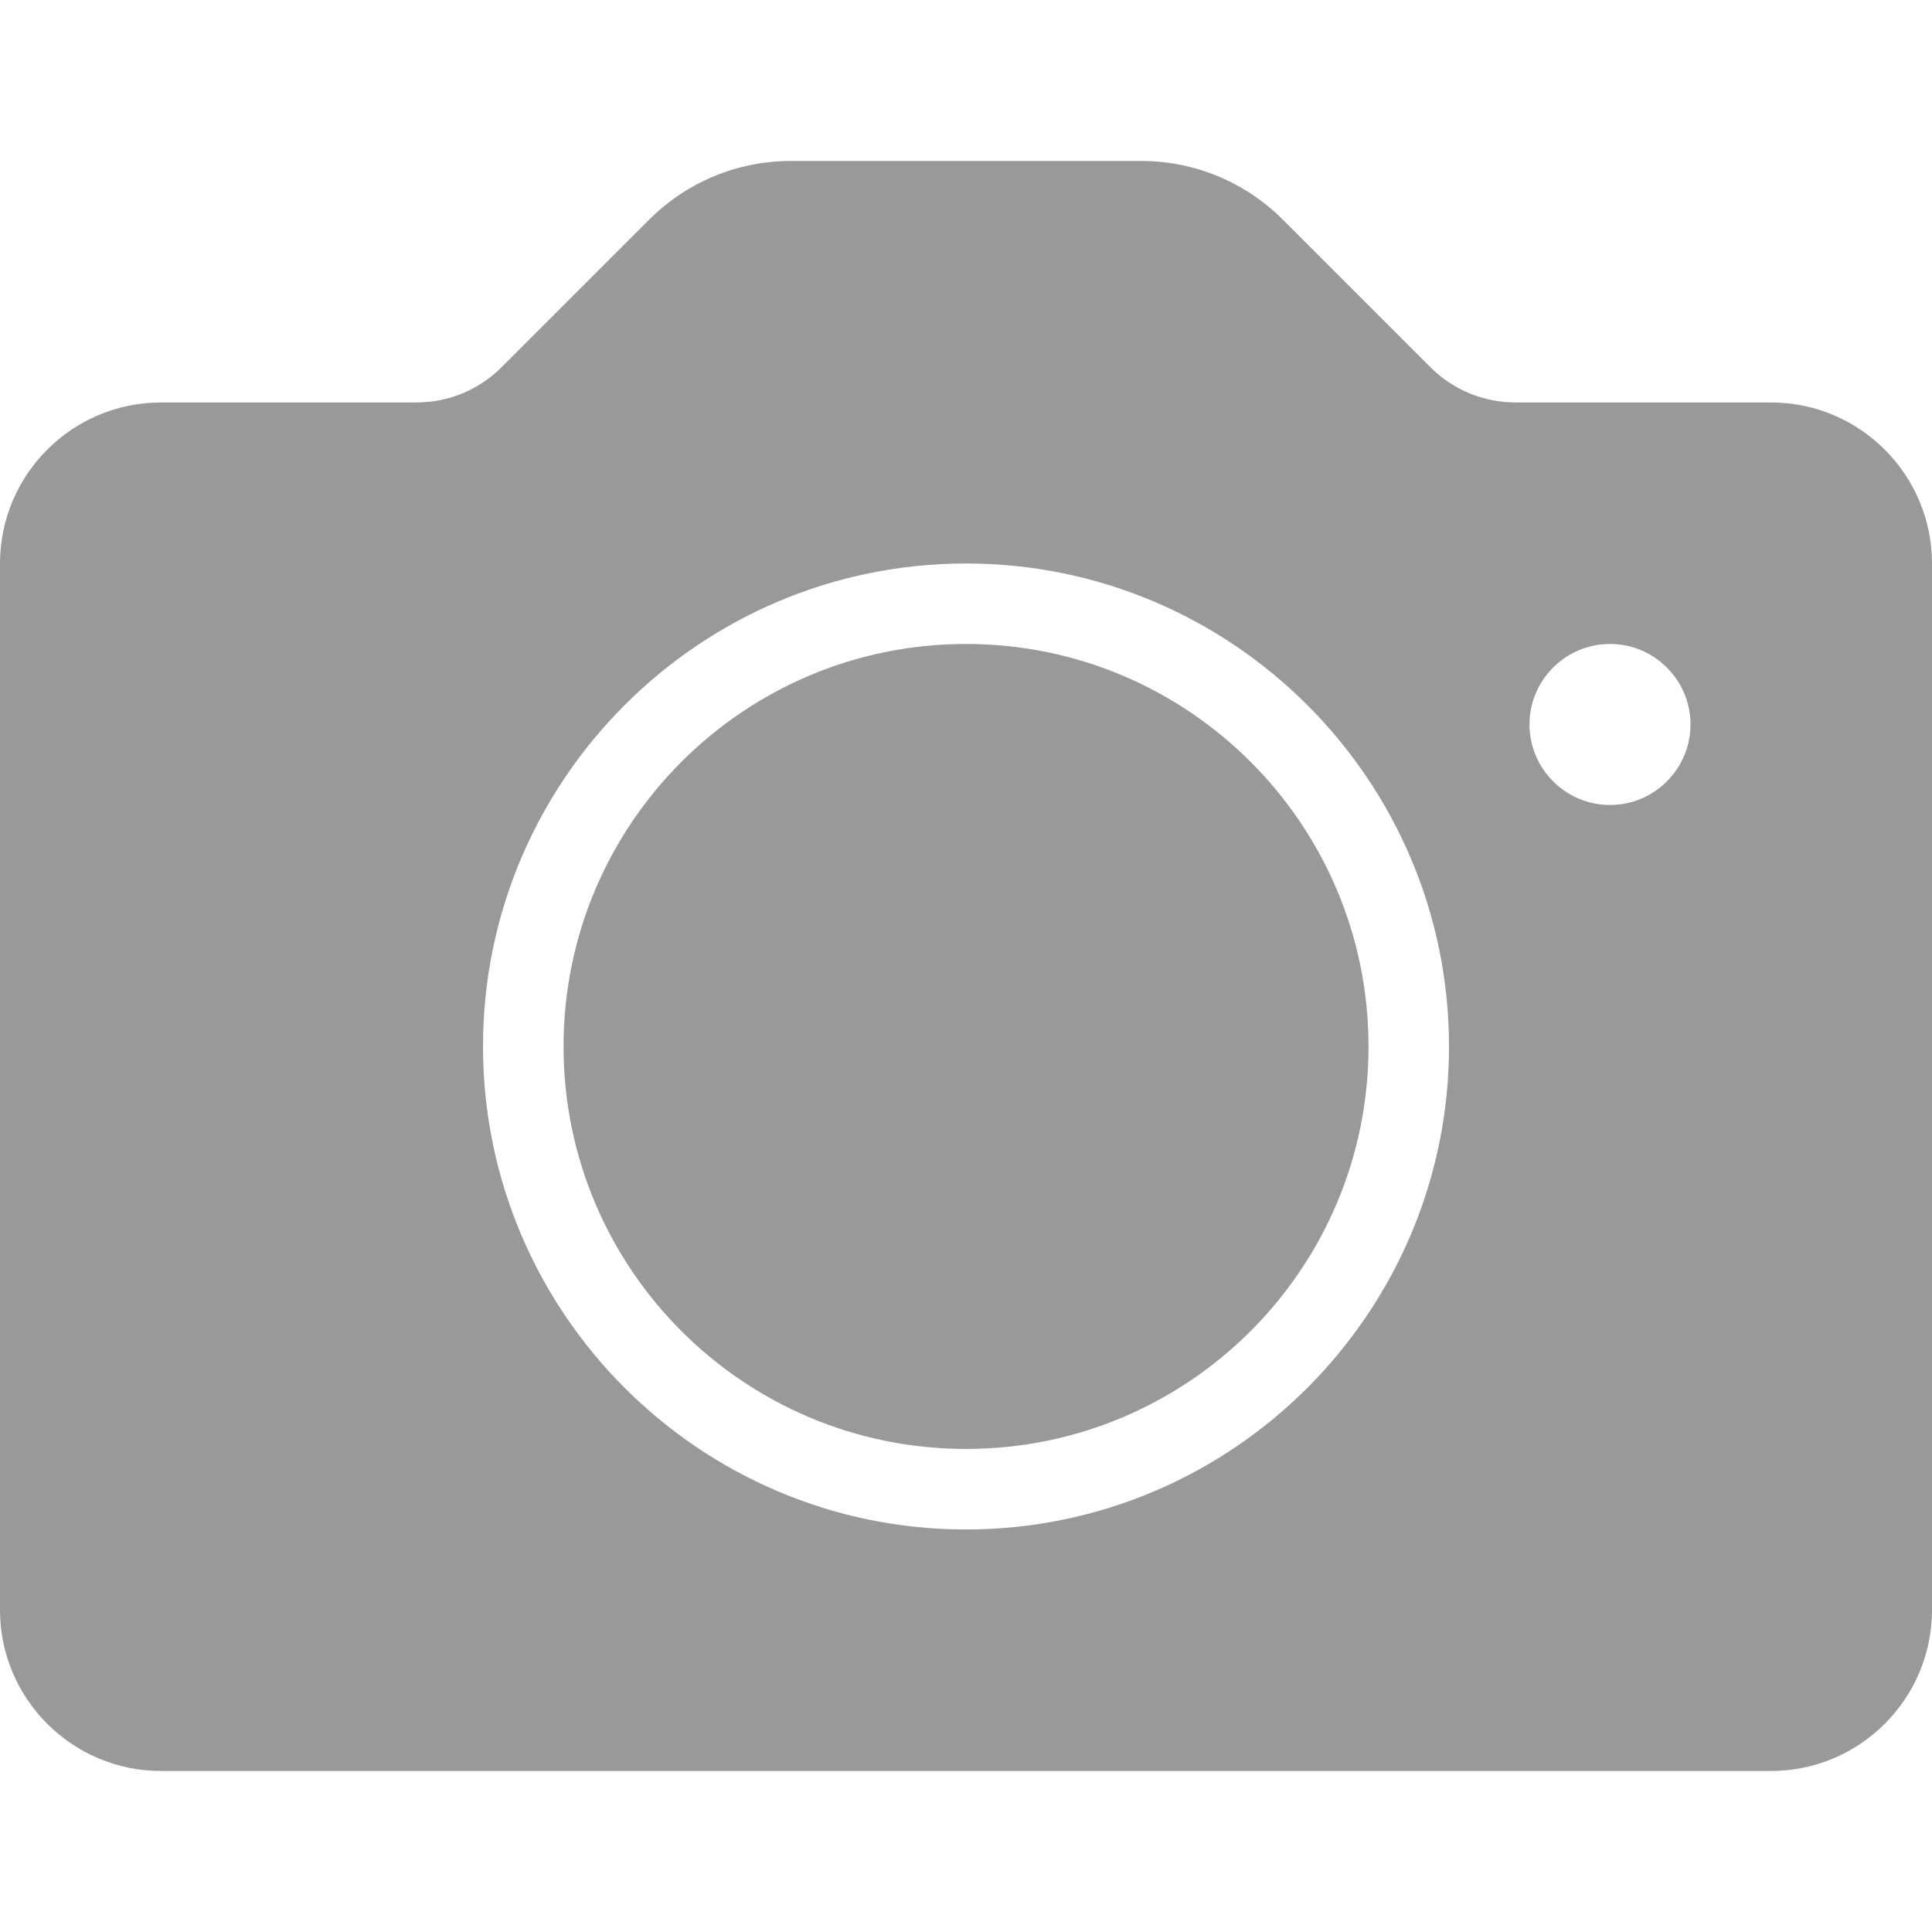 <svg width="32" height="32" viewBox="0 0 32 32" fill="none" xmlns="http://www.w3.org/2000/svg">
<g clip-path="url(#clip0)">
<path d="M16 23.999C19.682 23.999 22.667 21.015 22.667 17.333C22.667 13.651 19.682 10.666 16 10.666C12.318 10.666 9.334 13.651 9.334 17.333C9.334 21.015 12.318 23.999 16 23.999Z" fill="#999999"/>
<path d="M29.333 6.666H25.105C24.57 6.666 24.068 6.458 23.69 6.08L21.253 3.643C20.623 3.013 19.786 2.666 18.895 2.666H13.105C12.214 2.666 11.377 3.013 10.747 3.643L8.31 6.08C7.932 6.458 7.43 6.666 6.895 6.666H2.667C1.196 6.666 0 7.862 0 9.333V26.666C0 28.137 1.196 29.333 2.667 29.333H29.333C30.804 29.333 32 28.137 32 26.666V9.333C32 7.862 30.804 6.666 29.333 6.666ZM16 25.333C11.589 25.333 8 21.744 8 17.333C8 12.921 11.589 9.333 16 9.333C20.411 9.333 24 12.921 24 17.333C24 21.744 20.411 25.333 16 25.333ZM26.667 13.333C25.932 13.333 25.333 12.734 25.333 11.999C25.333 11.264 25.932 10.666 26.667 10.666C27.402 10.666 28 11.264 28 11.999C28 12.734 27.402 13.333 26.667 13.333Z" fill="#999999"/>
</g>
<defs>
<clipPath id="clip0">
<rect width="32" height="32" fill="white"/>
</clipPath>
</defs>
</svg>
